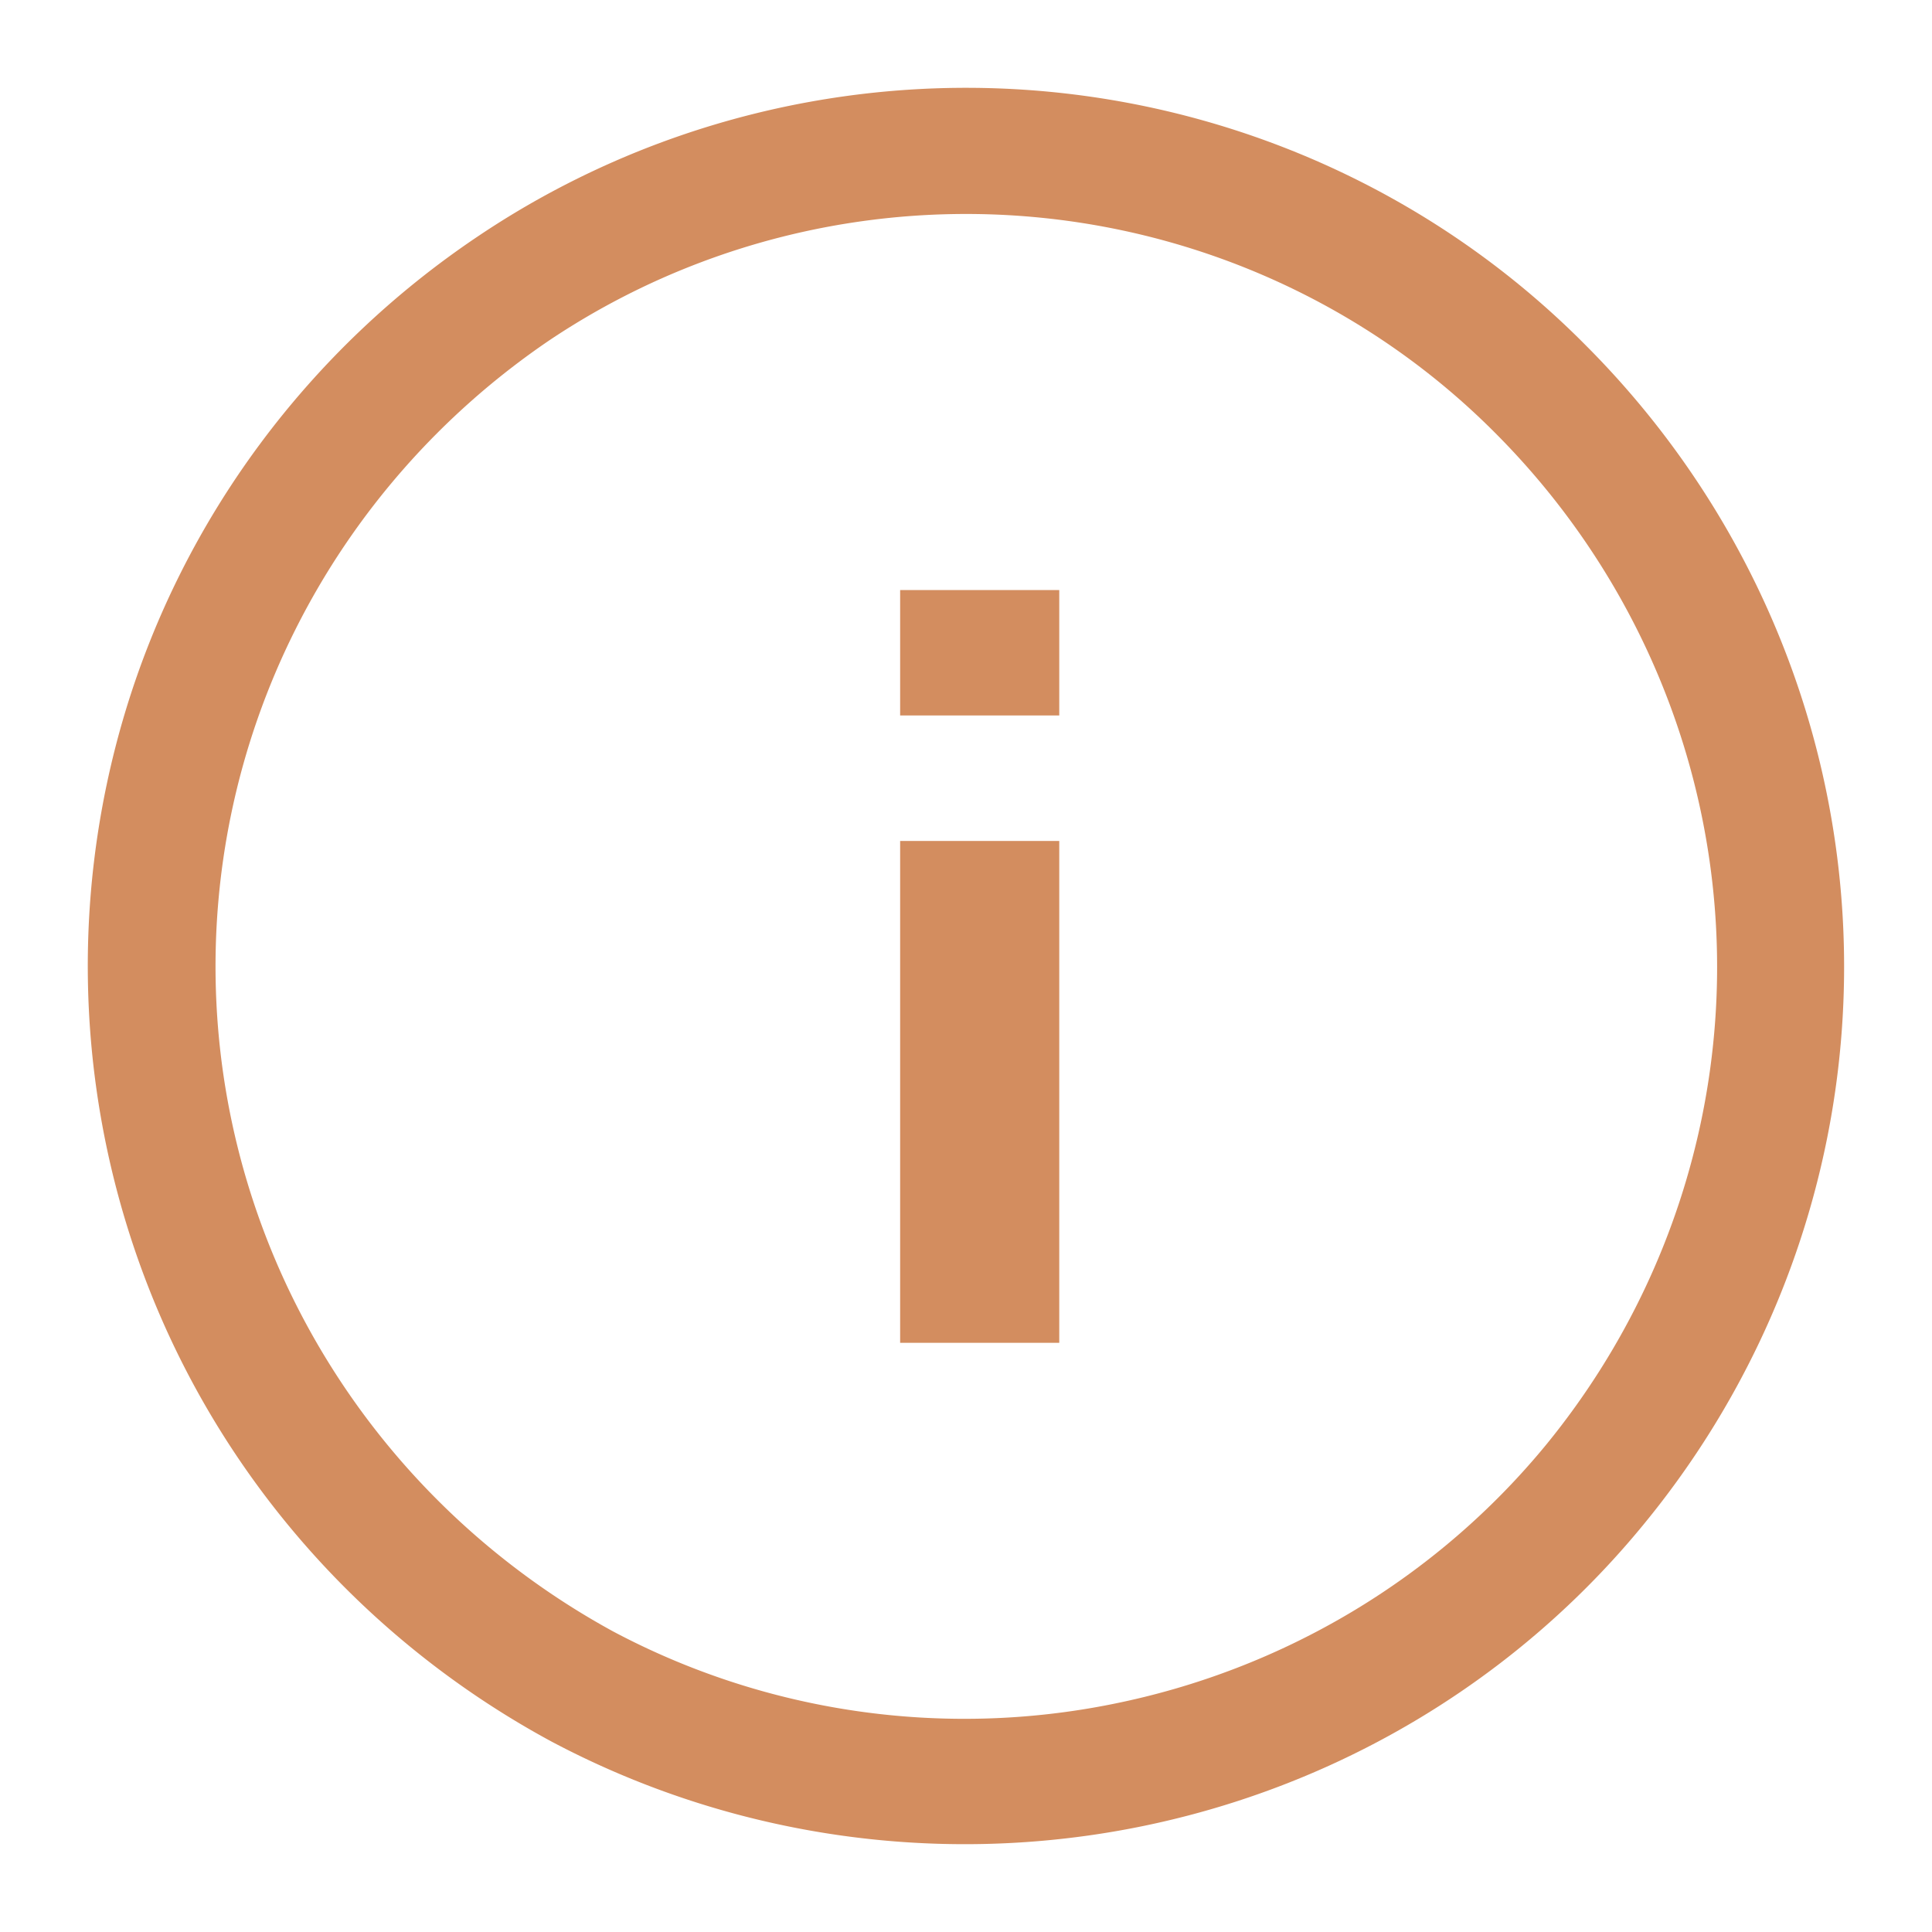 <?xml version="1.0" encoding="UTF-8" standalone="no"?>
<svg
   width="22"
   height="22"
   viewBox="0 0 22 22"
   fill="currentColor"
   version="1.1"
   id="svg134"
   sodipodi:docname="info.svg"
   inkscape:version="1.2 (dc2aeda, 2022-05-15)"
   xmlns:inkscape="http://www.inkscape.org/namespaces/inkscape"
   xmlns:sodipodi="http://sodipodi.sourceforge.net/DTD/sodipodi-0.dtd"
   xmlns="http://www.w3.org/2000/svg"
   xmlns:svg="http://www.w3.org/2000/svg">
  <defs
     id="defs138" />
  <sodipodi:namedview
     id="namedview136"
     pagecolor="#ffffff"
     bordercolor="#666666"
     borderopacity="1.0"
     inkscape:showpageshadow="2"
     inkscape:pageopacity="0.0"
     inkscape:pagecheckerboard="0"
     inkscape:deskcolor="#d1d1d1"
     showgrid="false"
     inkscape:zoom="51.5"
     inkscape:cx="8.1067961"
     inkscape:cy="6.6019417"
     inkscape:window-width="1574"
     inkscape:window-height="880"
     inkscape:window-x="0"
     inkscape:window-y="25"
     inkscape:window-maximized="0"
     inkscape:current-layer="svg134" />
  <path
     fill-rule="evenodd"
     clip-rule="evenodd"
     d="M 11.98,1.048 A 9.86,9.715 0 0 1 18.058,3.933 10.237,10.087 0 0 1 18.725,17.348 9.932,9.787 0 0 1 6.285,19.834 10.15,10.001 0 0 1 1.761,14.834 10.324,10.172 0 0 1 1.427,8.104 10.15,10.001 0 0 1 5.444,2.69 9.86,9.715 0 0 1 11.98,1.048 Z M 12.665,19.405 A 8.54,8.415 0 0 0 17.609,16.448 8.801,8.672 0 0 0 17.029,4.933 8.439,8.315 0 0 0 6.256,3.875 8.787,8.658 0 0 0 6.981,18.577 8.424,8.301 0 0 0 12.665,19.405 Z M 10.25,8.147 h 1.812 V 6.719 h -1.812 z m 1.812,1.429 V 15.291 H 10.25 V 9.576 Z"
     id="path132"
     style="stroke-width:1.439;fill:#d38d5f" />
</svg>
